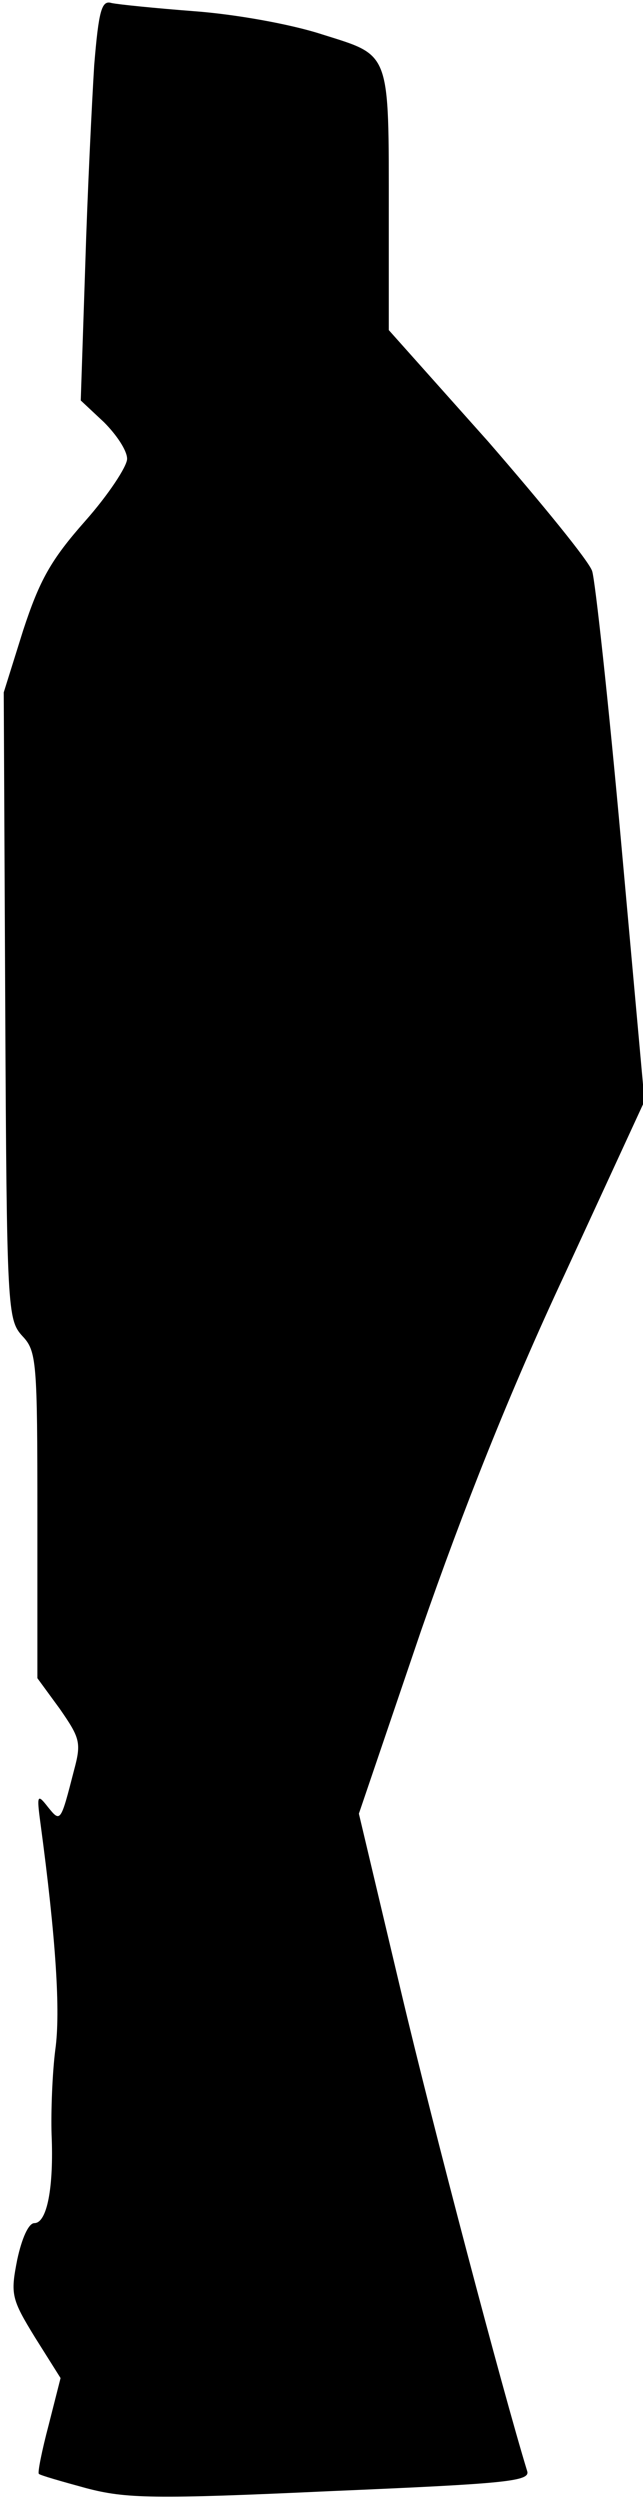 <?xml version="1.0" standalone="no"?>
<!DOCTYPE svg PUBLIC "-//W3C//DTD SVG 20010904//EN"
 "http://www.w3.org/TR/2001/REC-SVG-20010904/DTD/svg10.dtd">
<svg version="1.0" xmlns="http://www.w3.org/2000/svg"
 width="86pt" height="334pt" viewBox="0 0 86 334"
 preserveAspectRatio="xMidYMid meet">
<g transform="translate(0,334) scale(0.1,-0.1)"
fill="#000000" stroke="none">
<path fill="#000000" stroke="none" d="M126 3253 c-3 -49 -9 -169 -12 -268
l-6 -180 31 -29 c17 -17 31 -38 31 -49 0 -10 -25 -48 -56 -83 -46 -52 -61 -79
-83 -146 l-26 -83 2 -419 c2 -407 3 -419 23 -441 19 -20 20 -34 20 -239 l0
-218 30 -41 c27 -39 29 -45 19 -82 -18 -70 -18 -70 -35 -49 -14 18 -15 16 -10
-21 21 -156 27 -253 20 -303 -4 -31 -6 -83 -5 -114 3 -70 -6 -118 -23 -118 -8
0 -17 -21 -23 -49 -9 -46 -8 -52 24 -104 l34 -54 -16 -63 c-9 -34 -15 -64 -13
-65 2 -2 30 -10 63 -19 53 -14 90 -15 328 -4 235 10 267 13 262 27 -33 108
-125 456 -169 642 l-56 236 83 244 c57 164 119 320 192 476 l107 232 -31 343
c-17 189 -35 353 -39 365 -4 13 -67 90 -139 173 l-133 149 0 154 c0 221 3 212
-89 241 -43 14 -117 27 -171 31 -52 4 -102 9 -111 11 -13 4 -17 -10 -23 -83z"/>
</g>
</svg>
